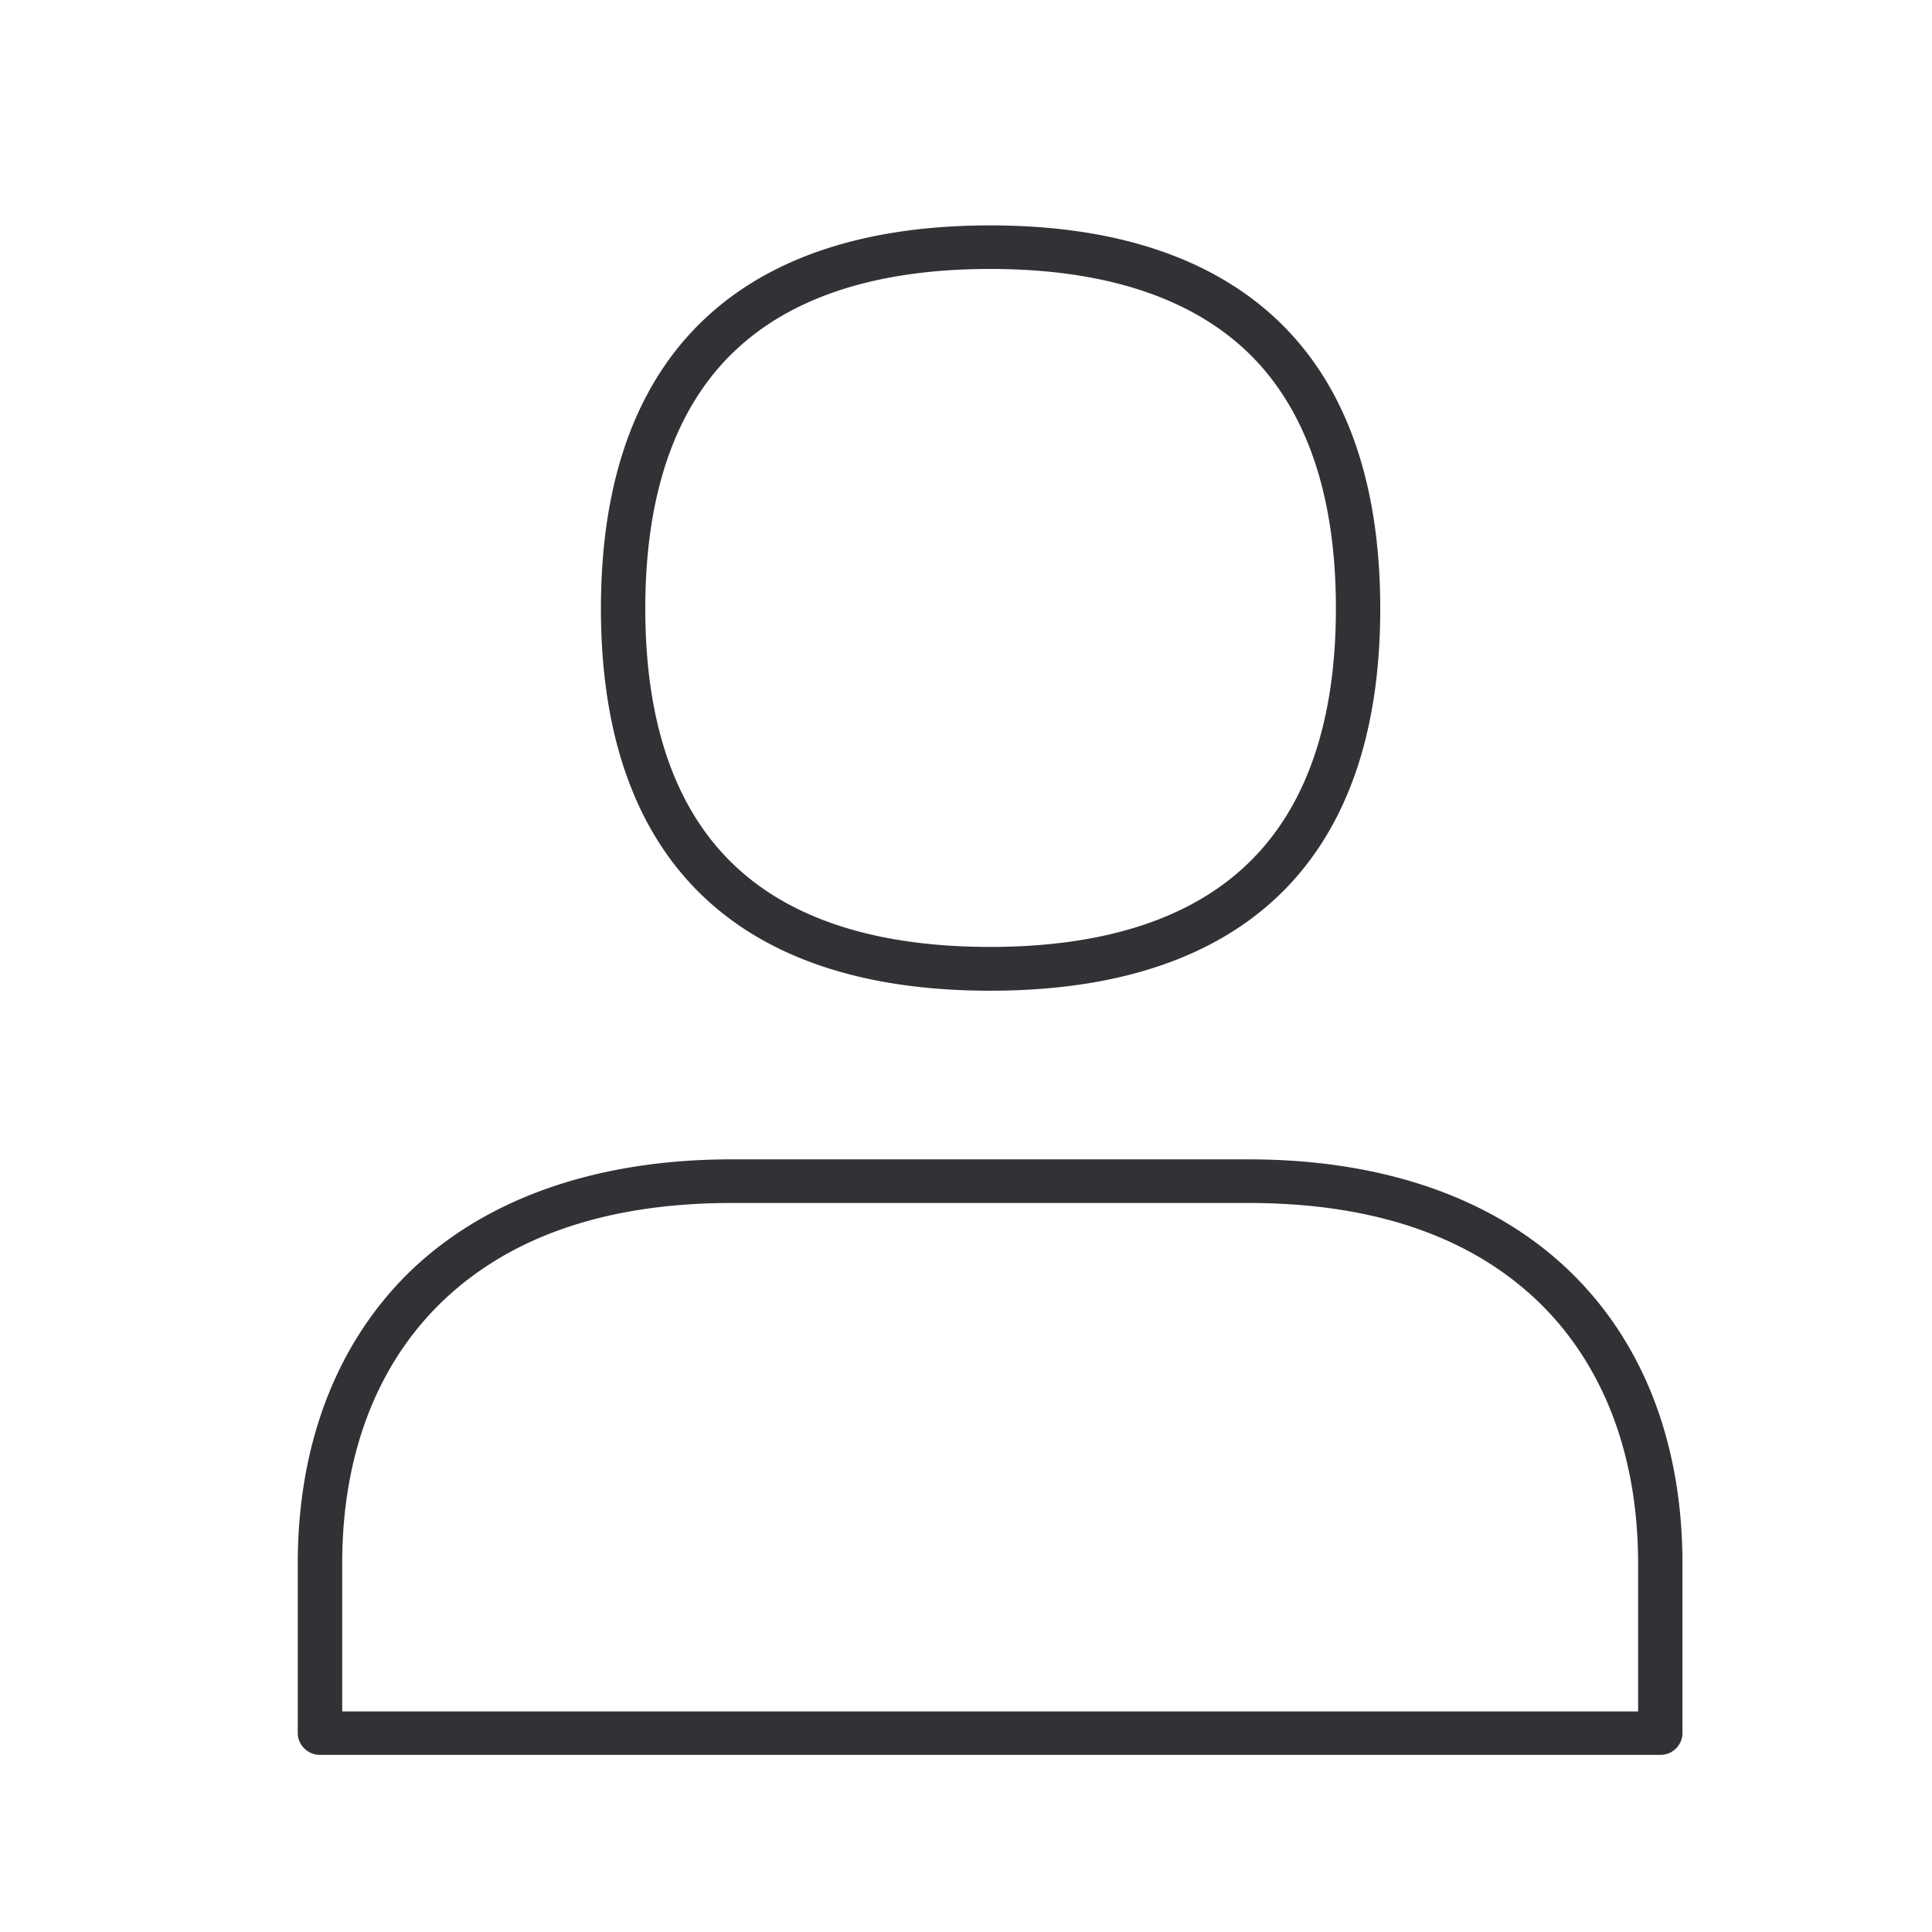 <svg width="24" height="24" fill="none" xmlns="http://www.w3.org/2000/svg"><path d="M12.299 12.307c-3.162 0-4.834-1.642-4.834-4.747 0-1.577.43-2.783 1.278-3.589.818-.776 2.013-1.171 3.556-1.171 1.542 0 2.74.395 3.564 1.171.853.806 1.283 2.015 1.283 3.59 0 3.104-1.675 4.746-4.847 4.746ZM3.975 21.8h16.65a.273.273 0 0 0 .275-.268v-2.11c0-1.44-.454-2.669-1.32-3.55-.941-.96-2.349-1.47-4.067-1.47H9.087c-1.718 0-3.126.51-4.068 1.467-.862.881-1.32 2.11-1.32 3.551v2.11c.001.148.125.27.276.27Zm16.374-.54H4.251v-1.84c0-1.3.402-2.396 1.165-3.175.848-.863 2.082-1.301 3.671-1.301h6.426c1.589 0 2.823.438 3.671 1.3.763.78 1.165 1.878 1.165 3.176v1.84ZM9.126 4.36c-.736.701-1.11 1.778-1.11 3.2 0 1.423.374 2.497 1.11 3.192.71.673 1.779 1.011 3.173 1.011 1.393 0 2.467-.34 3.18-1.014.742-.698 1.116-1.772 1.116-3.192 0-1.42-.374-2.499-1.115-3.2-.716-.673-1.785-1.016-3.181-1.016-1.394 0-2.463.343-3.173 1.02Z" fill="#313235"/></svg>
